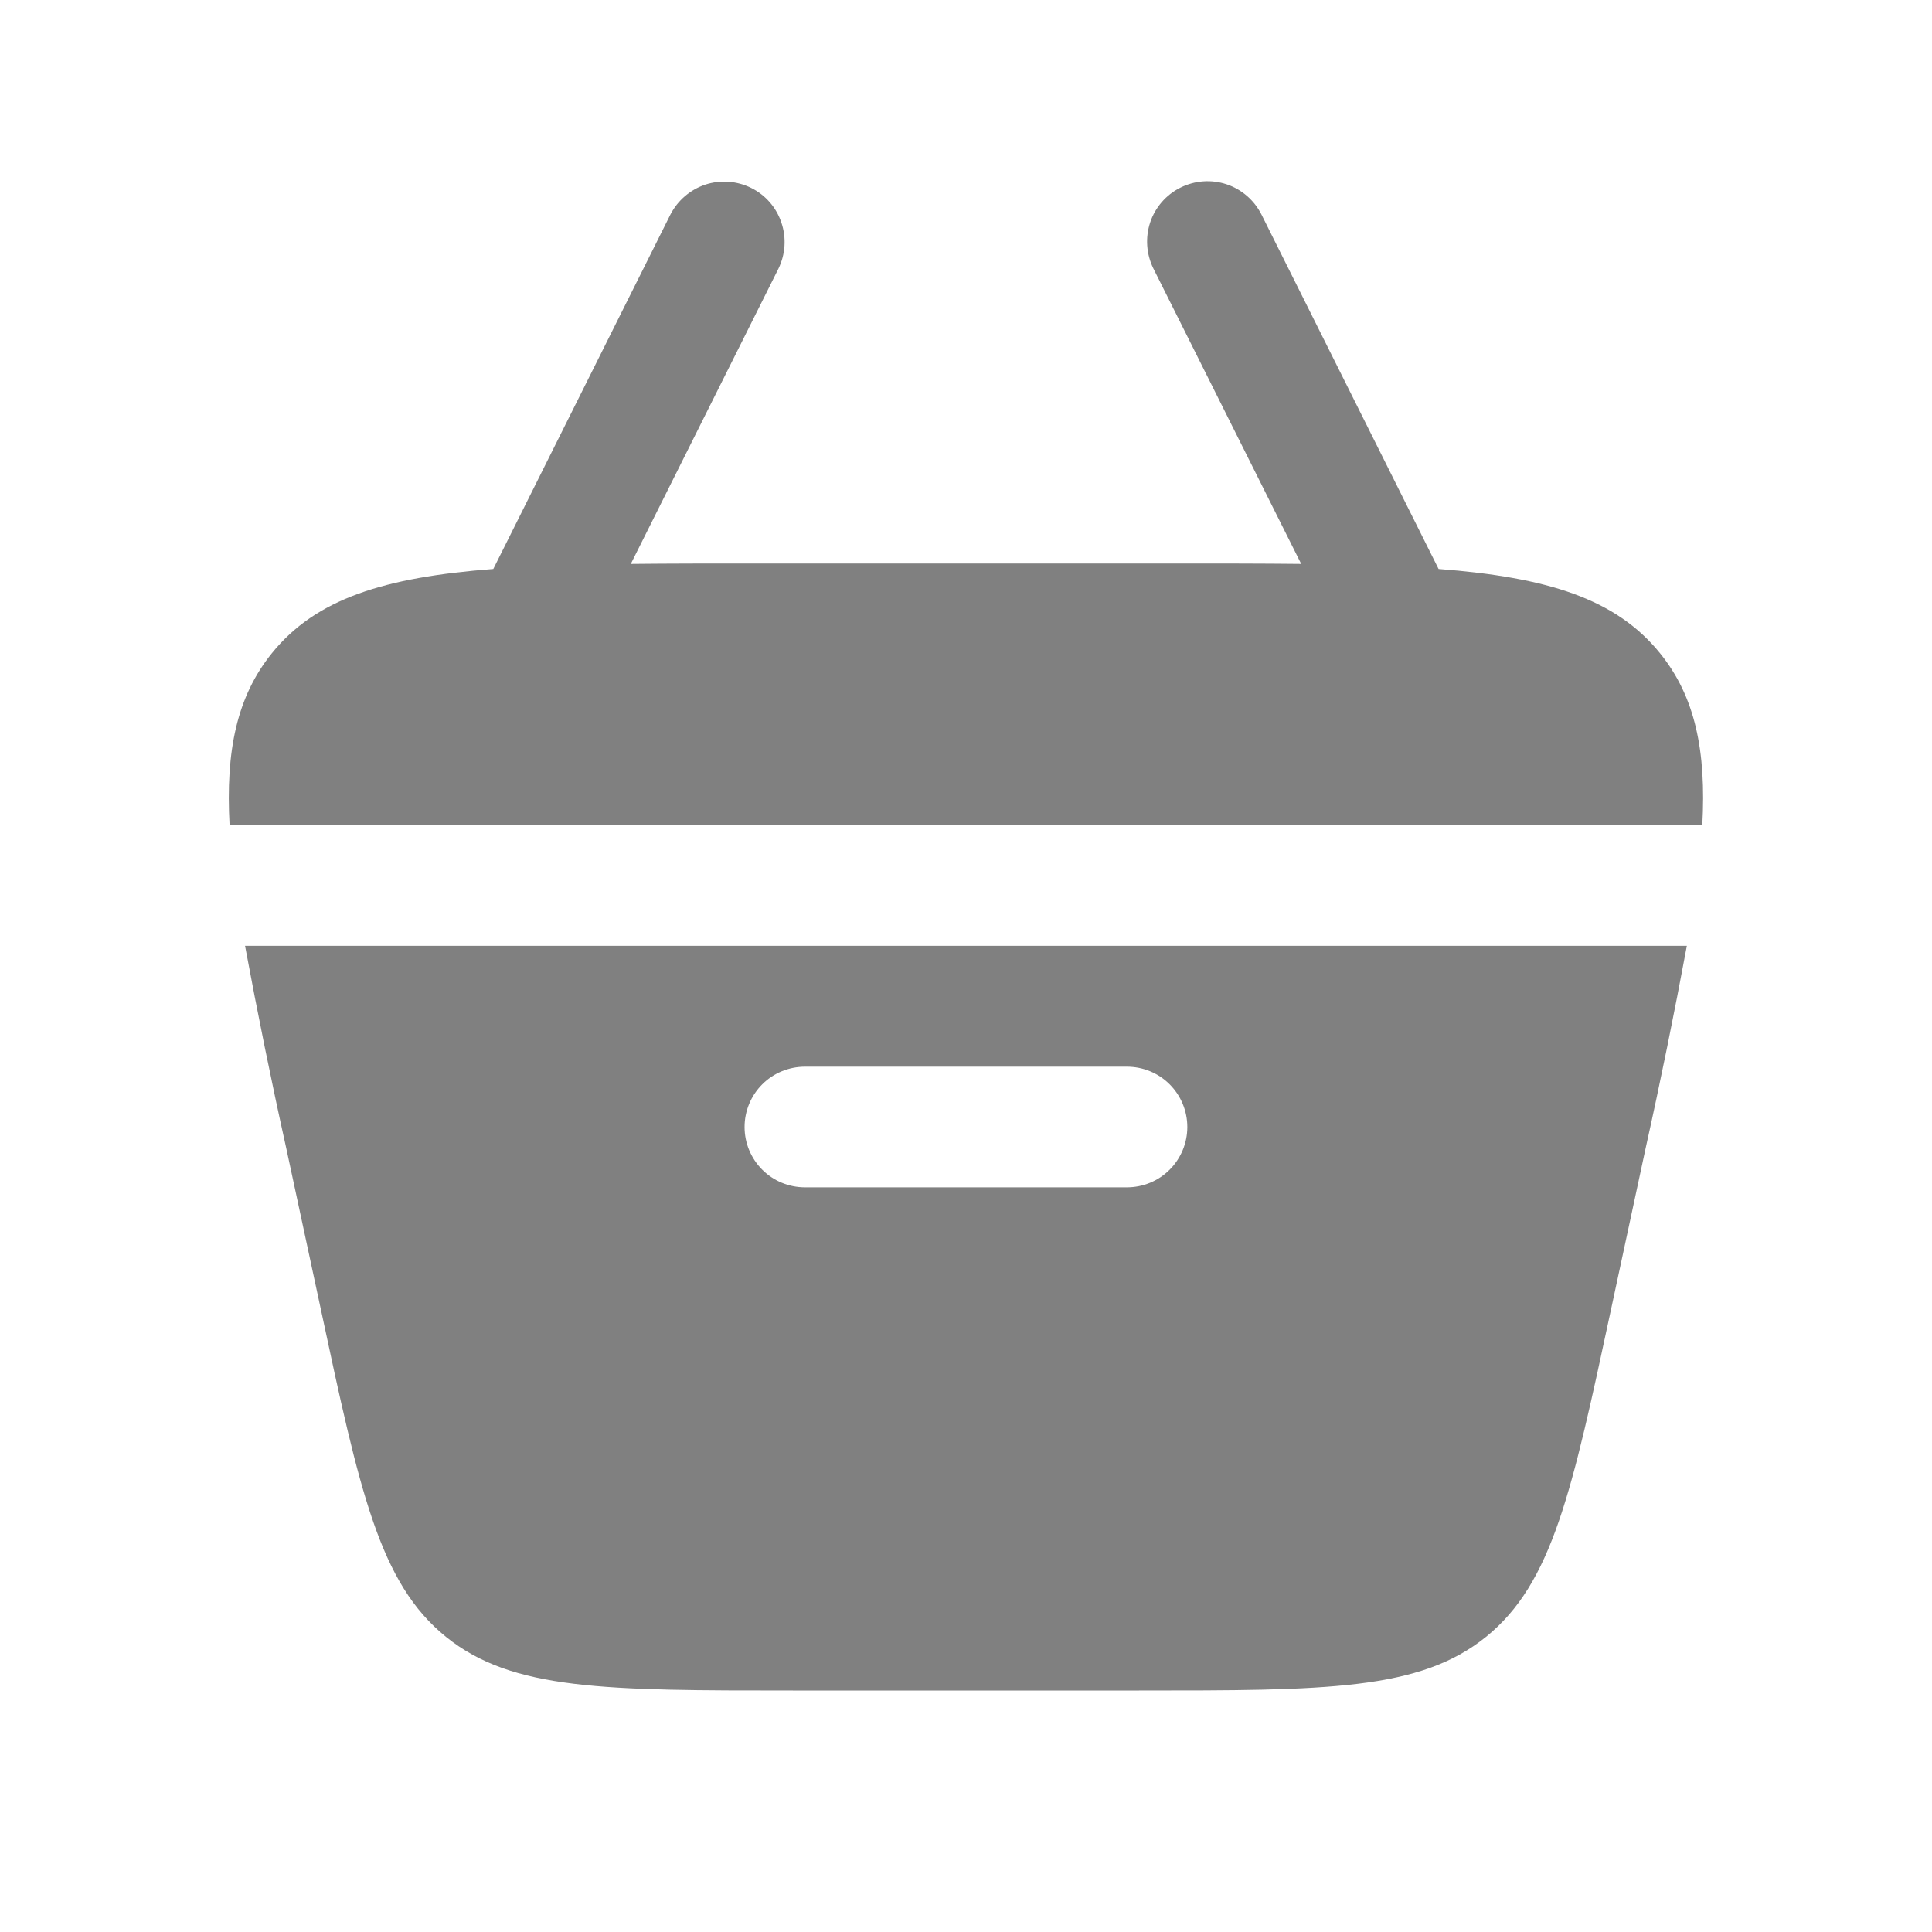 <svg width="18" height="18" viewBox="0 0 18 18" fill="none" xmlns="http://www.w3.org/2000/svg">
<path d="M10.998 1.748C11.132 1.681 11.286 1.67 11.428 1.717C11.569 1.764 11.686 1.866 11.753 1.999L13.403 5.301C14.418 5.379 15.055 5.578 15.466 6.086C15.793 6.49 15.898 6.993 15.86 7.688H2.139C2.101 6.993 2.207 6.49 2.533 6.086C2.944 5.577 3.581 5.379 4.596 5.301L6.246 1.999C6.314 1.867 6.431 1.767 6.571 1.72C6.712 1.674 6.866 1.685 6.999 1.751C7.132 1.817 7.233 1.933 7.28 2.074C7.328 2.215 7.318 2.368 7.253 2.502L5.877 5.254C6.239 5.25 6.634 5.25 7.066 5.25H10.933C11.365 5.25 11.76 5.25 12.123 5.254L10.746 2.502C10.68 2.368 10.669 2.214 10.716 2.072C10.763 1.931 10.865 1.814 10.998 1.748Z" fill="#808080"/>
<path fill-rule="evenodd" clip-rule="evenodd" d="M2.666 10.693C2.527 10.068 2.4 9.441 2.283 8.812H15.716C15.599 9.441 15.472 10.068 15.333 10.693L15.011 12.193C14.646 13.898 14.464 14.749 13.845 15.25C13.226 15.75 12.355 15.75 10.612 15.75H7.387C5.644 15.75 4.773 15.75 4.155 15.25C3.535 14.749 3.352 13.898 2.988 12.193L2.666 10.693ZM7.5 9.938C7.35 9.938 7.207 9.997 7.102 10.102C6.996 10.208 6.937 10.351 6.937 10.5C6.937 10.649 6.996 10.792 7.102 10.898C7.207 11.003 7.35 11.062 7.5 11.062H10.499C10.649 11.062 10.792 11.003 10.897 10.898C11.003 10.792 11.062 10.649 11.062 10.5C11.062 10.351 11.003 10.208 10.897 10.102C10.792 9.997 10.649 9.938 10.499 9.938H7.5Z" fill="#808080"/>
</svg>
